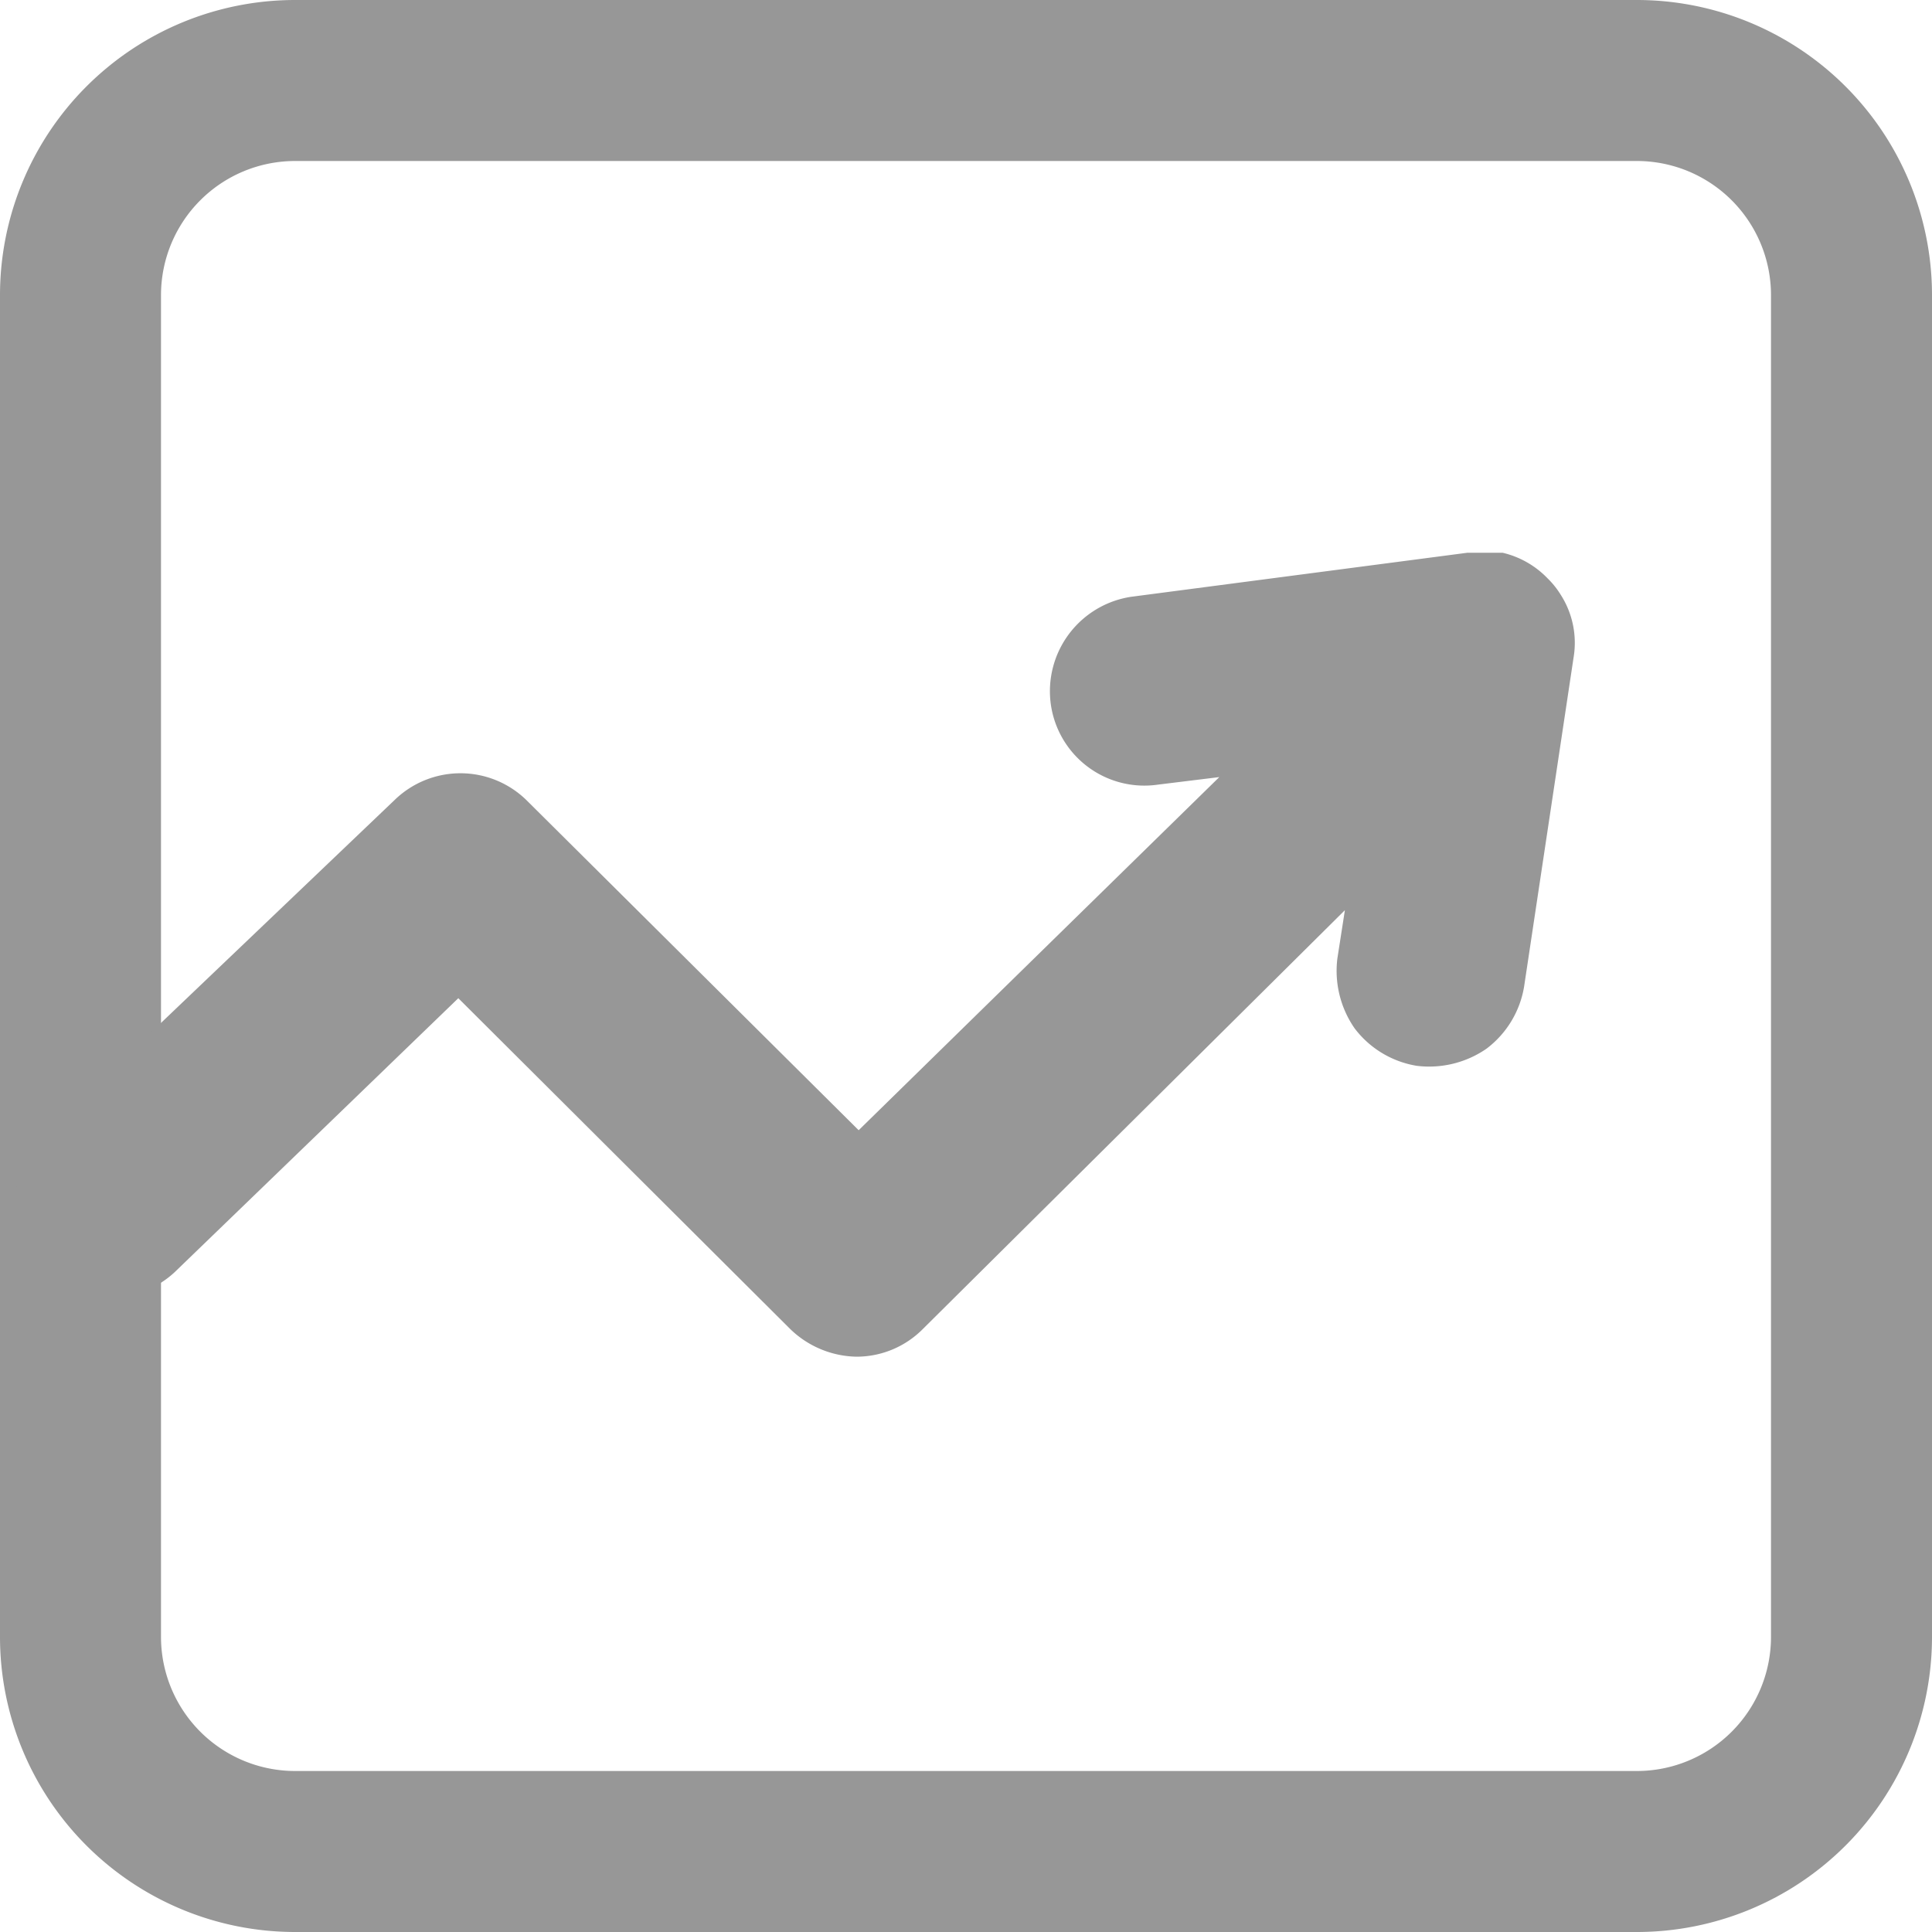 <svg xmlns="http://www.w3.org/2000/svg" viewBox="0 0 18 18"><defs><style>.cls-1{fill:#979797;}</style></defs><g id="图层_2" data-name="图层 2"><g id="图层_1-2" data-name="图层 1"><path class="cls-1" d="M15.25,18H2.75A2.75,2.75,0,0,1,0,15.25V2.75A2.75,2.75,0,0,1,2.75,0h12.5A2.75,2.75,0,0,1,18,2.75v12.5A2.75,2.75,0,0,1,15.25,18ZM2.75,1.5A1.25,1.25,0,0,0,1.5,2.75v12.5A1.25,1.25,0,0,0,2.75,16.5h12.5a1.25,1.25,0,0,0,1.25-1.25V2.75A1.25,1.25,0,0,0,15.25,1.5Z"/><path class="cls-1" d="M14.54,5.54a.79.79,0,0,0-.12-.15A.85.85,0,0,0,14,5.15l-.14,0h-.19l-3.13.41a.89.89,0,0,0-.75,1,.88.88,0,0,0,1,.75l.57-.07L8,10.53,4.9,7.45a.88.88,0,0,0-1.22,0L.4,10.58a.87.87,0,0,0,0,1.24.88.88,0,0,0,.61.27.89.89,0,0,0,.62-.24L4.27,9.3l3.09,3.08a.91.91,0,0,0,.62.26.87.87,0,0,0,.62-.26l3.93-3.9-.07.45a.94.94,0,0,0,.16.65.91.91,0,0,0,.58.35.94.94,0,0,0,.65-.16.91.91,0,0,0,.35-.58l.46-3.06A.83.83,0,0,0,14.54,5.54Z"/></g></g></svg>